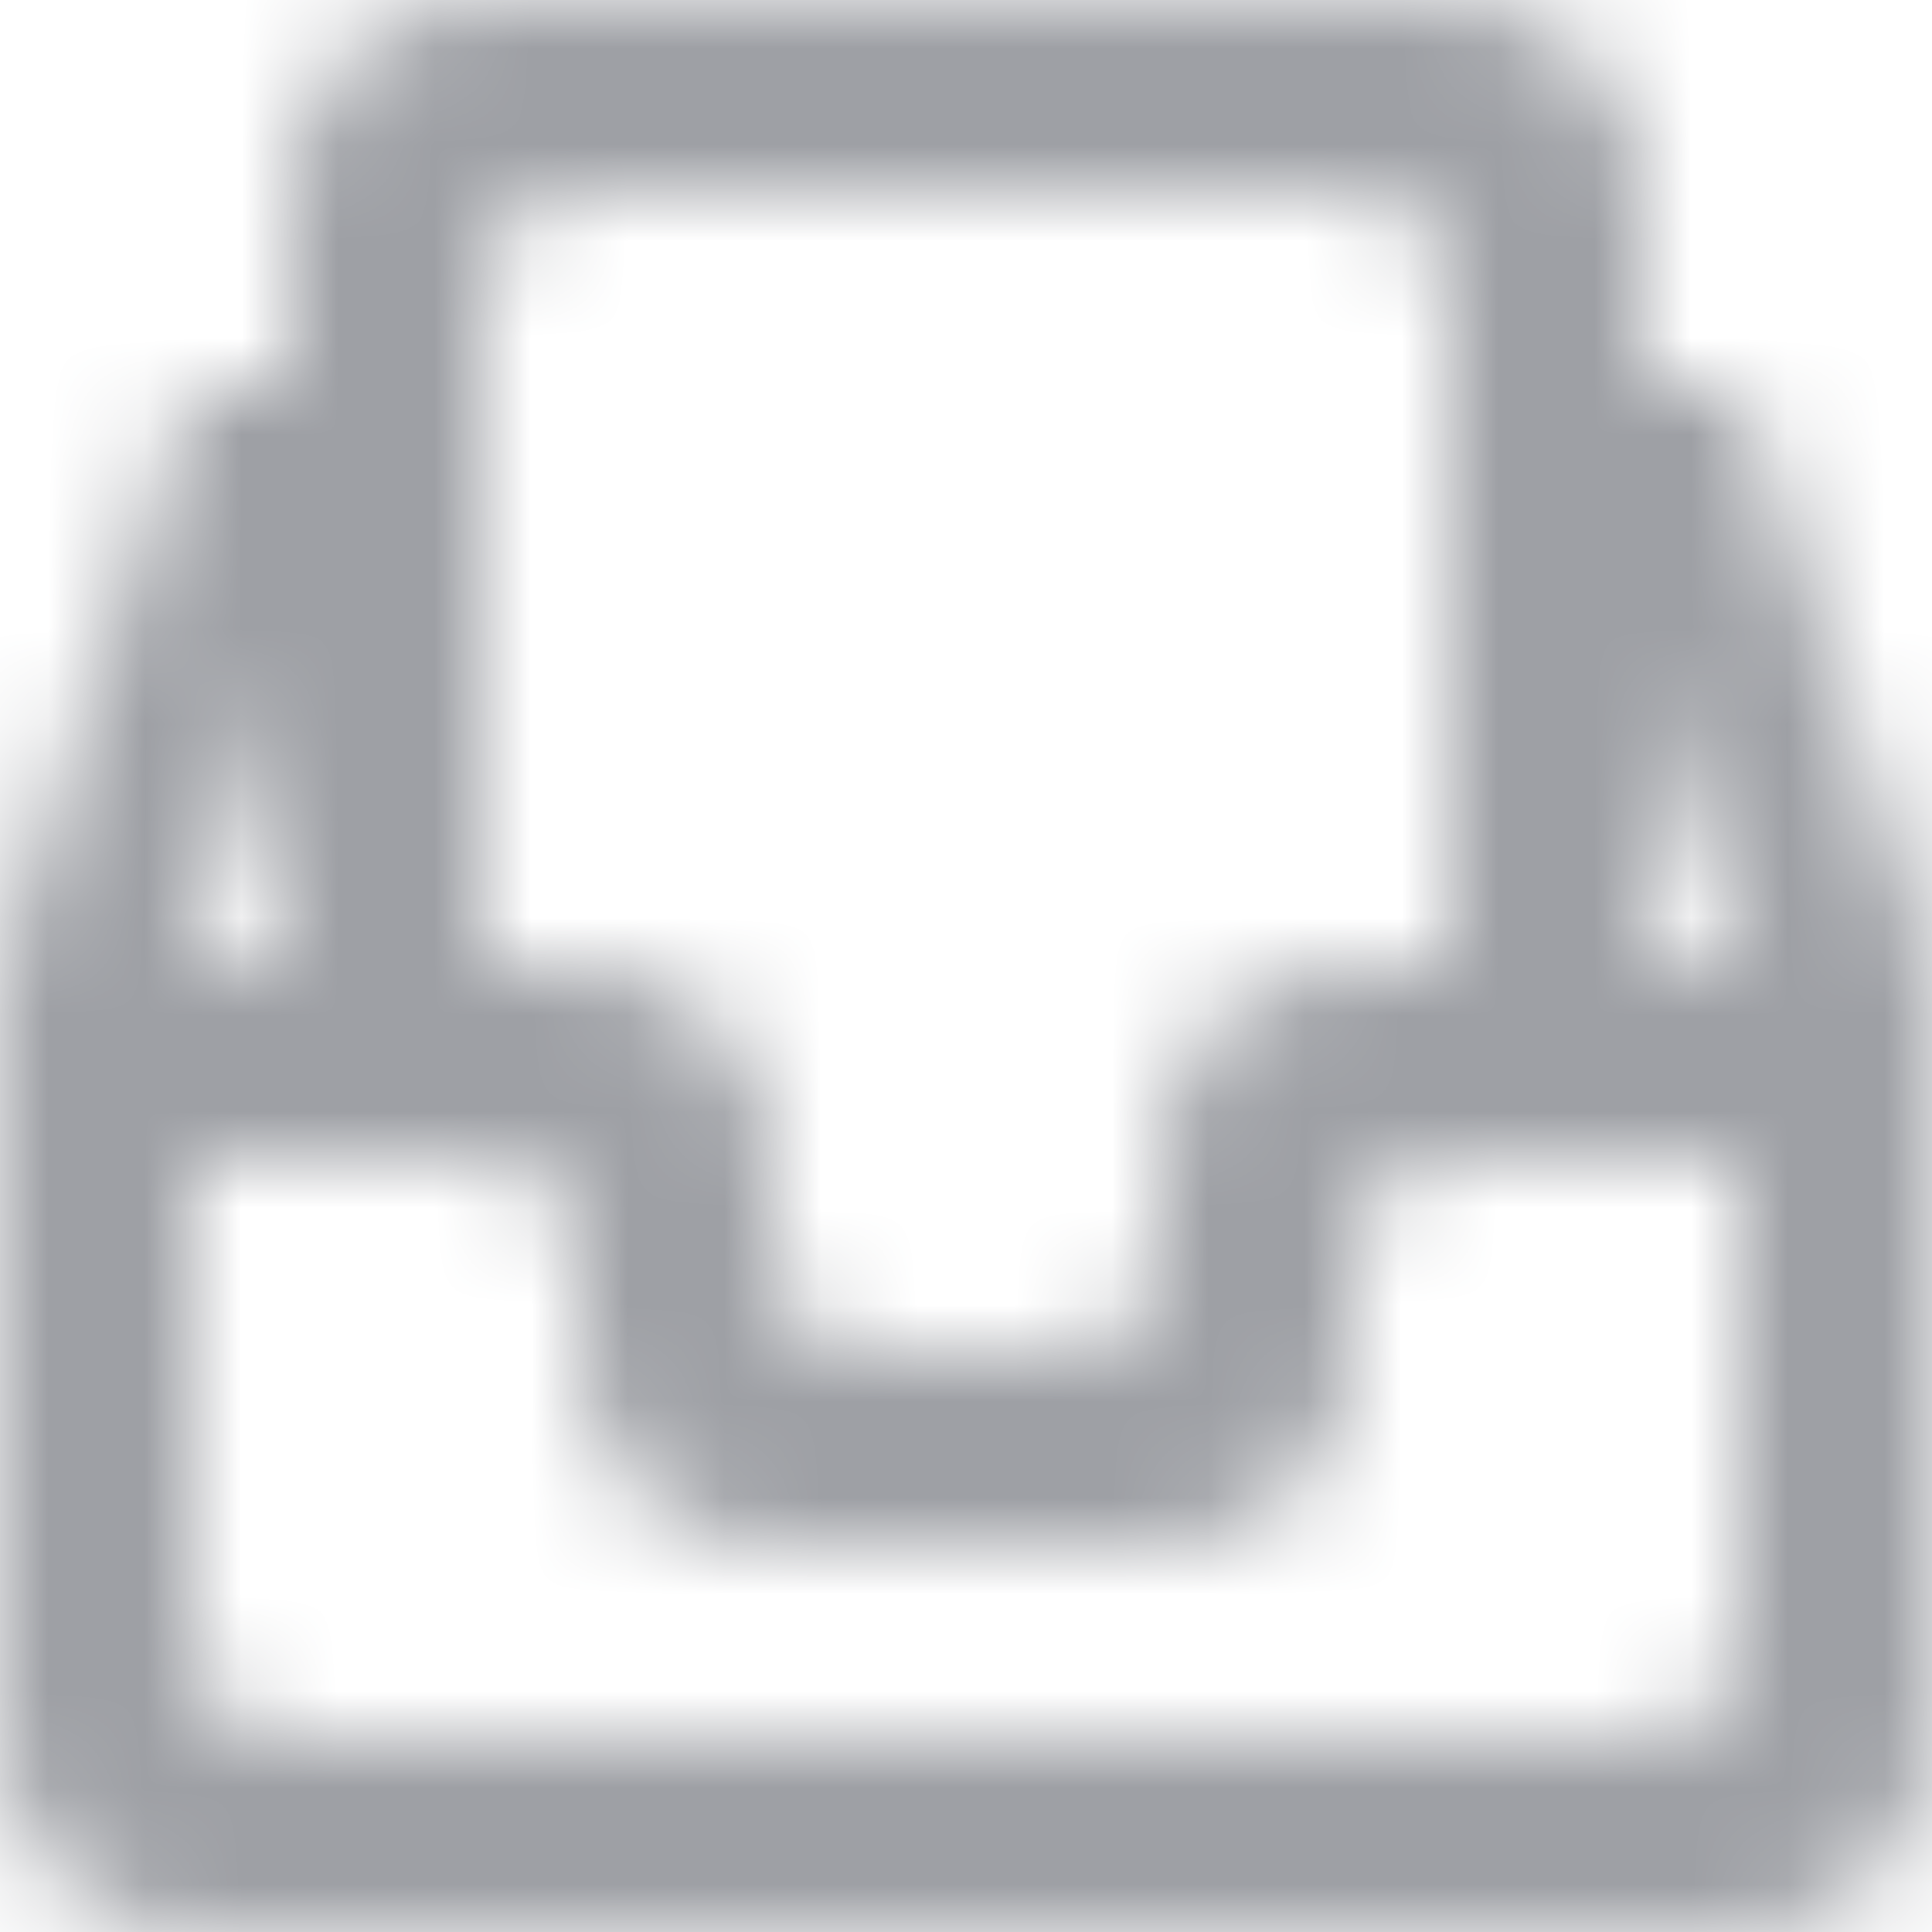 <?xml version="1.0" encoding="UTF-8"?>
<svg width="20px" height="20px" viewBox="0 0 20 20" version="1.1" xmlns="http://www.w3.org/2000/svg" xmlns:xlink="http://www.w3.org/1999/xlink">
    <!-- Generator: sketchtool 52.5 (67469) - http://www.bohemiancoding.com/sketch -->
    <title>4C34E248-18E0-4D0D-9C4A-8C6B51E388E0</title>
    <desc>Created with sketchtool.</desc>
    <defs>
        <path d="M17,10 L17,7 L18,10 L17,10 Z M17,18 L3,18 C2.448,18 2,17.552 2,17 L2,12 L5,12 C5.552,12 6,12.448 6,13 L6,14 C6,15.105 6.895,16 8,16 L12,16 C13.105,16 14,15.105 14,14 L14,13 C14,12.448 14.448,12 15,12 L18,12 L18,17 C18,17.552 17.552,18 17,18 L17,18 Z M3,7 L3,10 L2,10 L3,7 Z M6,2 L14,2 C14.552,2 15,2.448 15,3 L15,10 L14,10 C12.895,10 12,10.895 12,12 L12,13 C12,13.552 11.552,14 11,14 L9,14 C8.448,14 8,13.552 8,13 L8,12 C8,10.895 7.105,10 6,10 L5,10 L5,3 C5,2.448 5.448,2 6,2 L6,2 Z M18,4 L17,4 L17,2 C17,0.895 16.105,0 15,0 L5,0 C3.895,0 3,0.895 3,2 L3,4 L2,4 L0,10 L0,18 C0,19.105 0.895,20 2,20 L18,20 C19.105,20 20,19.105 20,18 L20,10 L18,4 Z" id="path-1"></path>
    </defs>
    <g id="Page-1" stroke="none" stroke-width="1" fill="none" fill-rule="evenodd">
        <g id="Artboard" transform="translate(-30, -509)">
            <g id="Menu" transform="translate(0, 70)">
                <g transform="translate(0, 209)" id="Item">
                    <g transform="translate(0, 217)">
                        <g id="Icon/20px/inbox_paper_round-[#1556]" transform="translate(30, 13)">
                            <mask id="mask-2" fill="white">
                                <use xlink:href="#path-1"></use>
                            </mask>
                            <use id="inbox_paper_round-[#1556]" fill-opacity="0" fill="#FFFFFF" fill-rule="evenodd" xlink:href="#path-1"></use>
                            <g id="⚙️Atoms/Colour/Grey-Darker/1---100%" mask="url(#mask-2)" fill="#9EA0A5" fill-rule="evenodd">
                                <g transform="translate(-1, -1)" id="Colour">
                                    <rect x="0" y="0" width="22" height="22"></rect>
                                </g>
                            </g>
                        </g>
                    </g>
                </g>
            </g>
        </g>
    </g>
</svg>